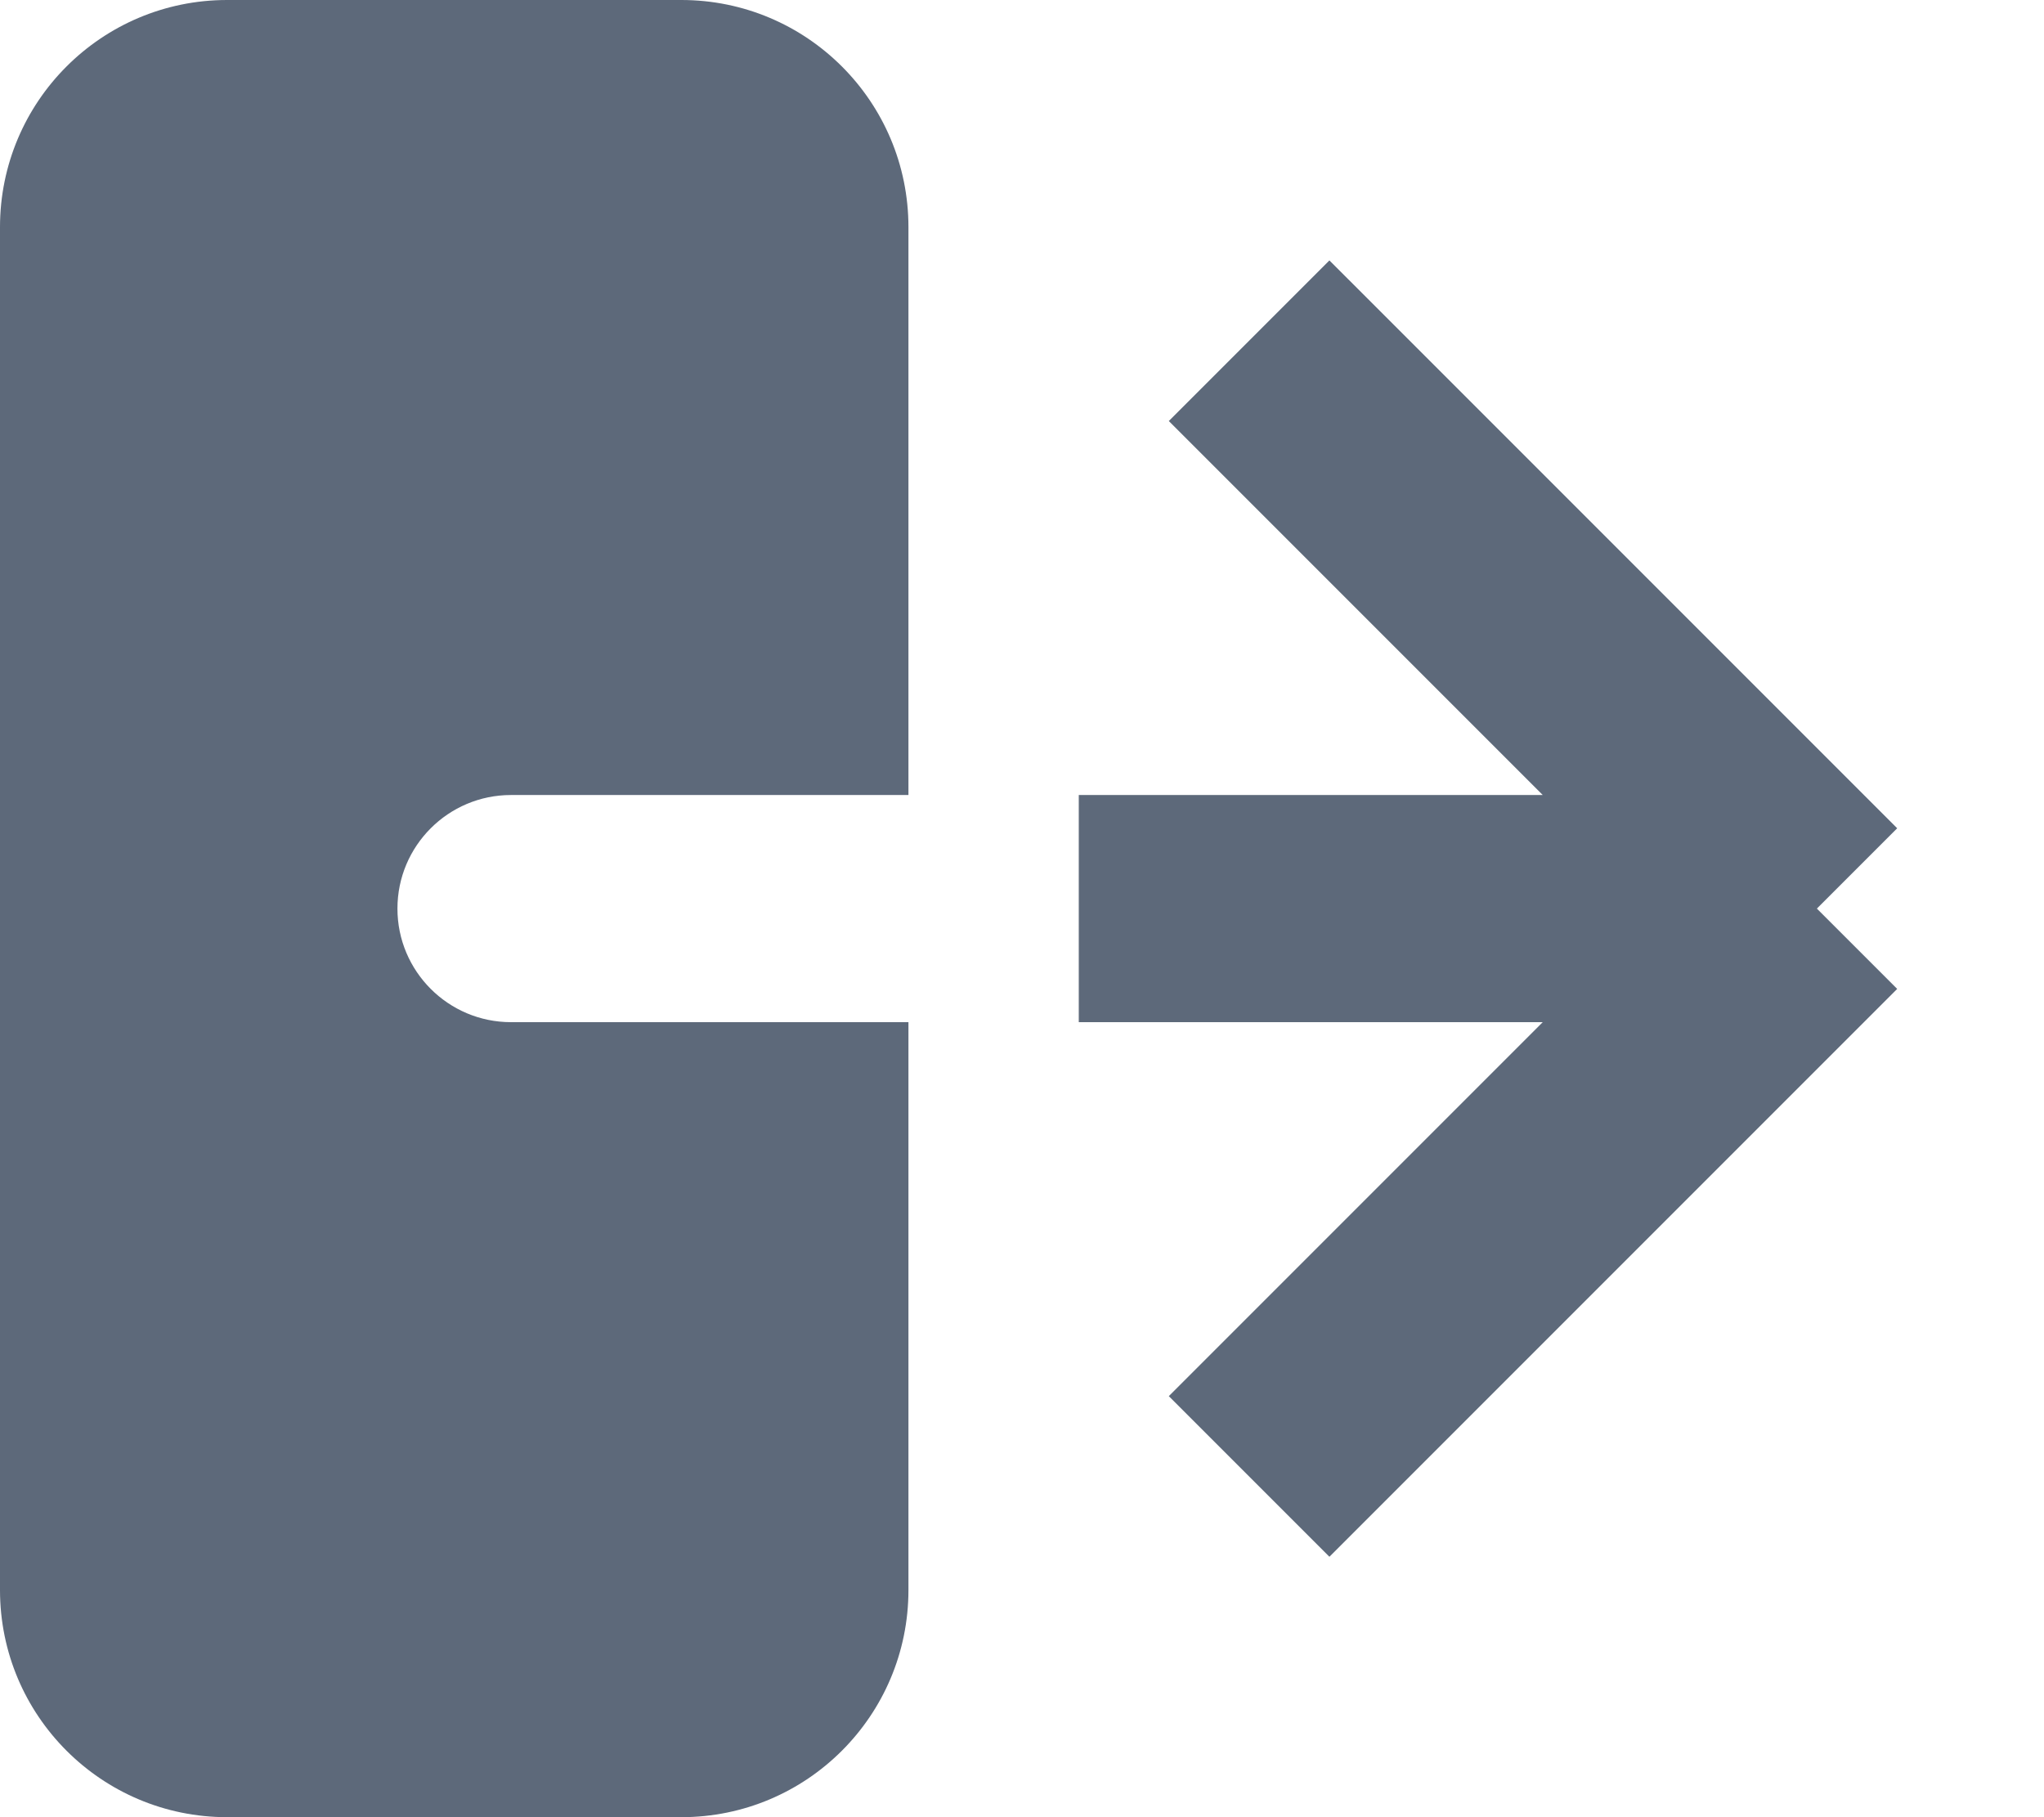 <svg width="18" height="16" viewBox="0 0 18 16" fill="none" xmlns="http://www.w3.org/2000/svg">
<path fill-rule="evenodd" clip-rule="evenodd" d="M8 7L4.5 7C3.948 7 3.5 7.448 3.5 8C3.5 8.552 3.948 9 4.5 9L8 9L8 14C8 15.105 7.105 16 6 16L2 16C0.895 16 -6.60242e-07 15.105 -6.11959e-07 14L-8.74228e-08 2C-3.91405e-08 0.895 0.895 -3.10551e-07 2 -2.62268e-07L6 -8.74228e-08C7.105 -3.91405e-08 8 0.895 8 2L8 7Z" fill="#5D697A"/>
<path d="M11 3L16 8M16 8L11 13M16 8L9.5 8" stroke="#5D697A" stroke-width="2"/>
</svg>
